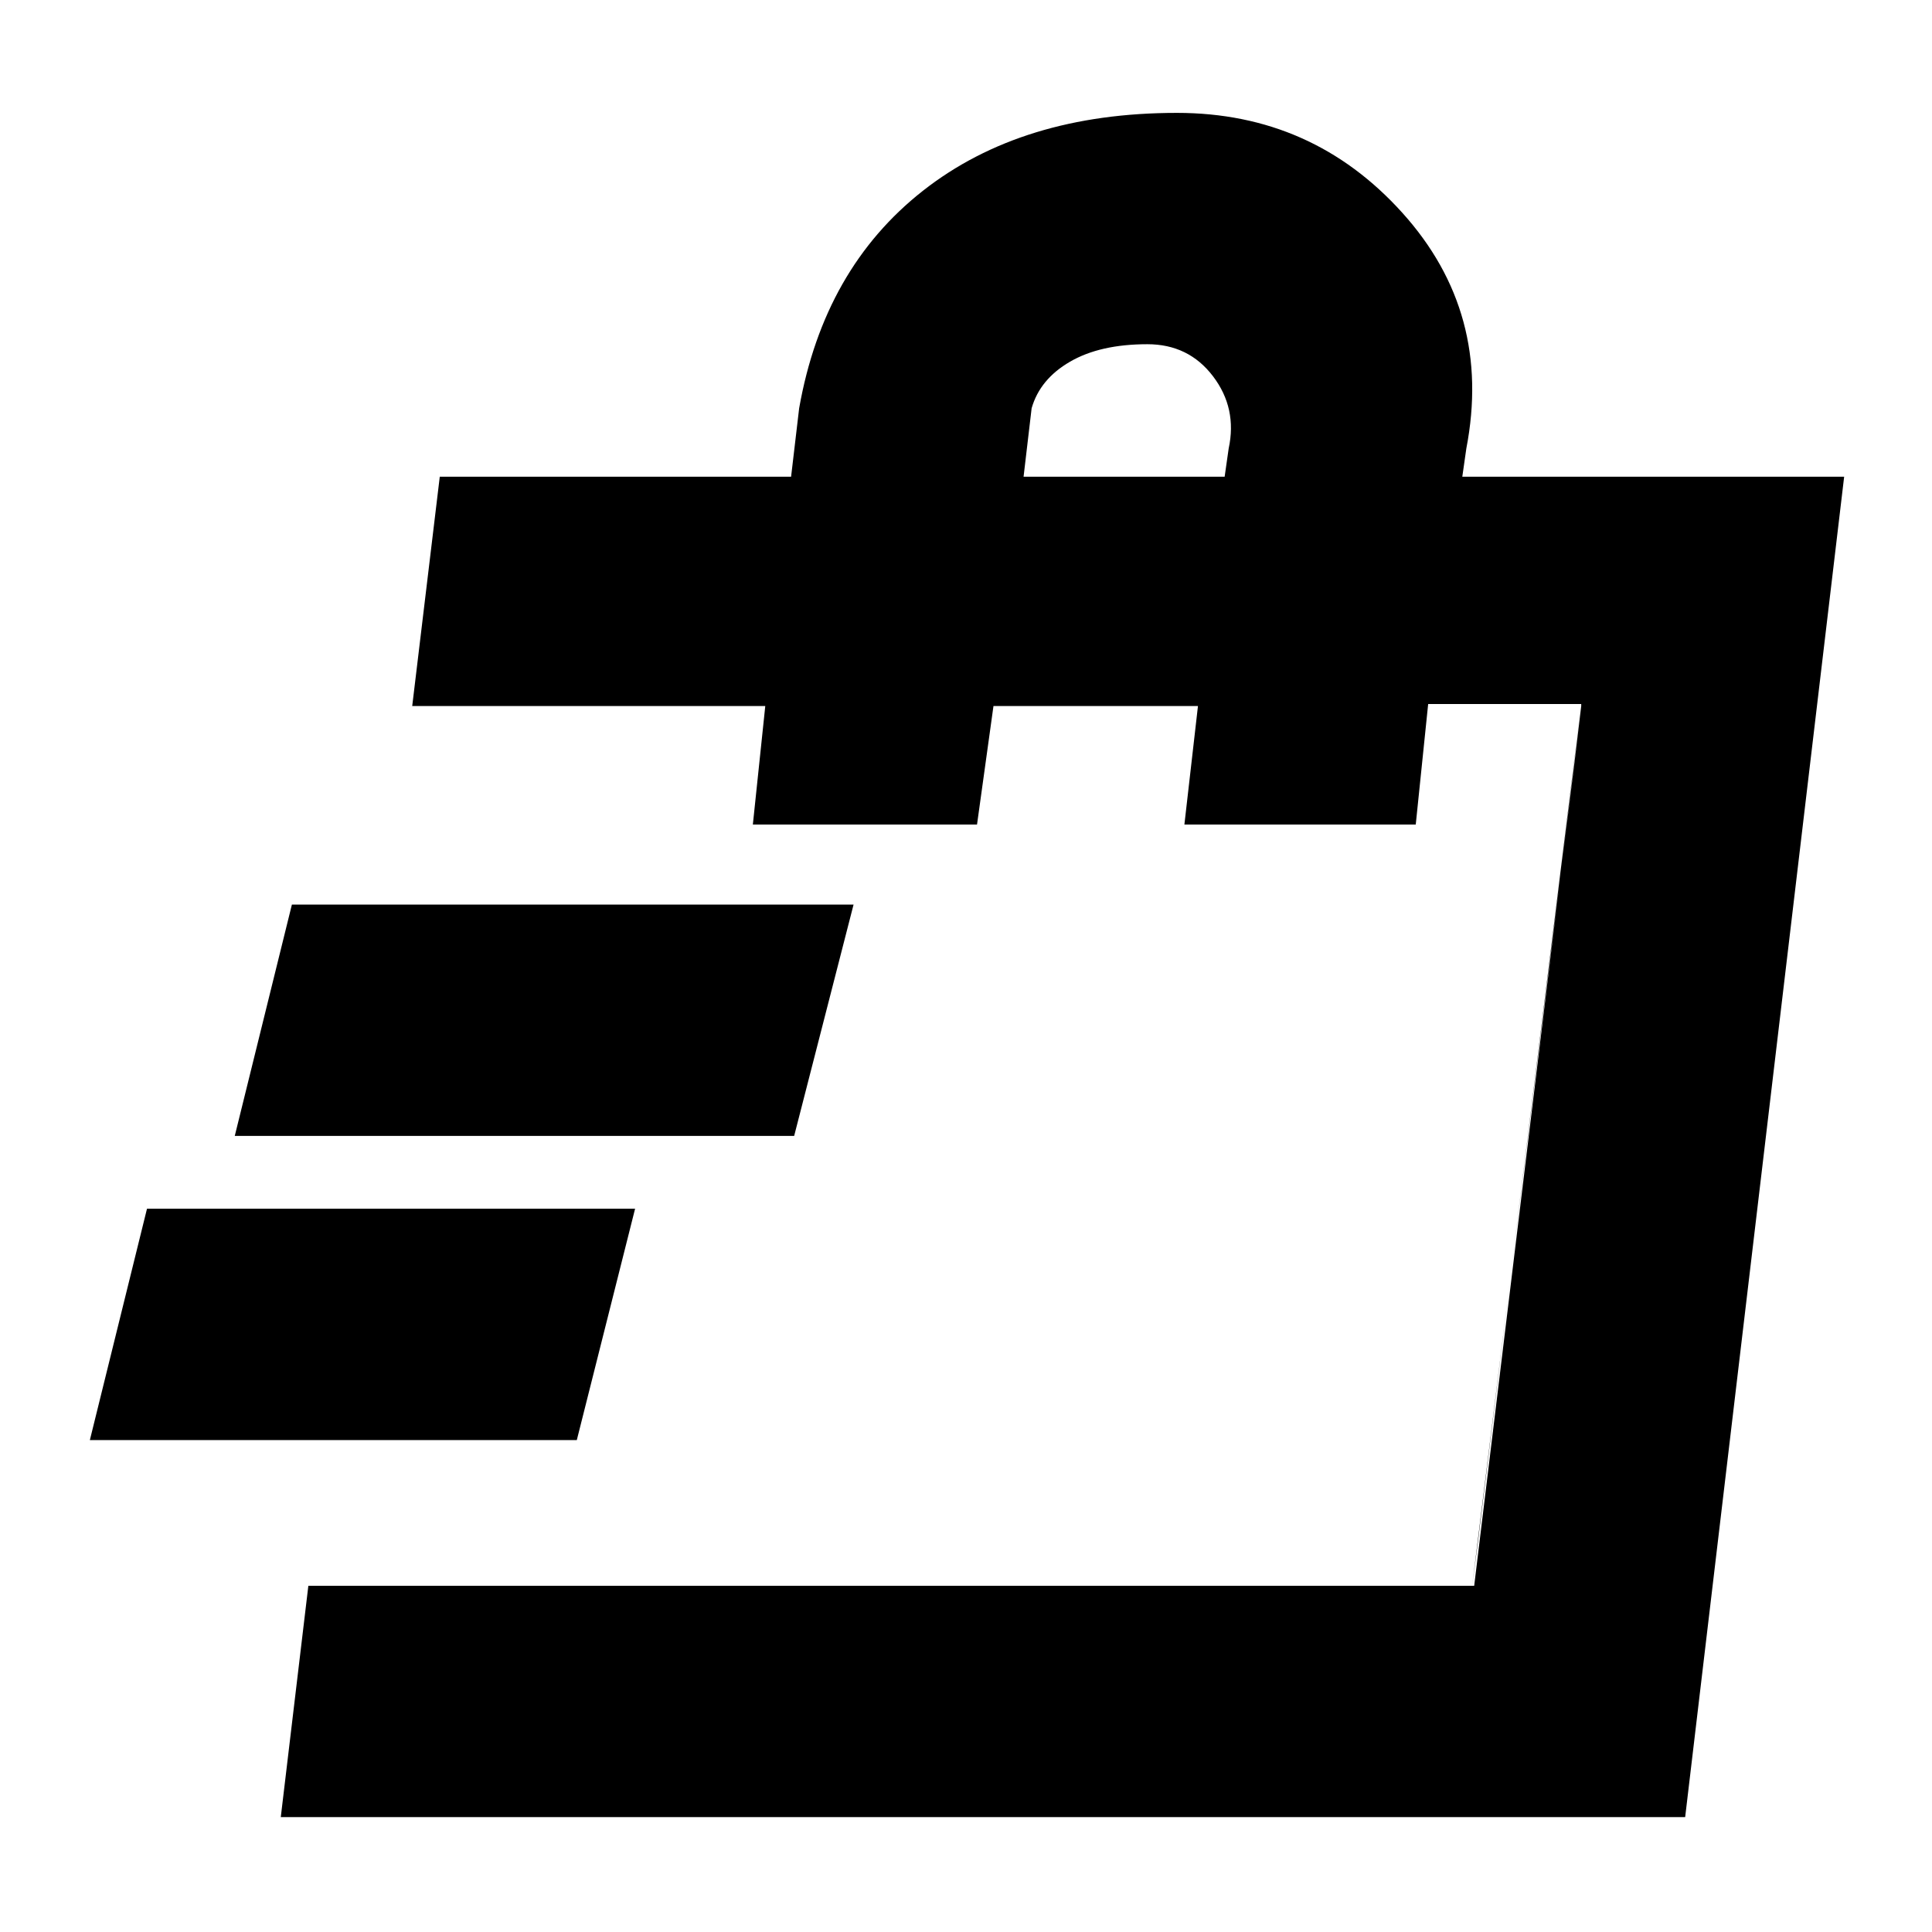 <svg xmlns="http://www.w3.org/2000/svg" height="20" viewBox="0 -960 960 960" width="20"><path d="m44.65-244.43 28.39-114.96h242.53l-28.96 114.96H44.65Zm72-151.13 28.39-114.96h279.09l-29.52 114.96H116.65Zm614.87 223.52 3-23 15.74-128.52 32.26-258.96 3.18-26.65v-1l-54.18 438.13Zm-592 114.95 13.7-114.95h579.3l53.18-438.13h-76.05l-6.17 59.87H588.52l6.74-58.87H493.65l-8.17 58.87H374.09l6.17-58.87H204.83l13.69-113.96h174.57l4-34q12.26-69.39 61.52-108.09 49.26-38.69 126.22-38.69 67.26 0 112.02 49.69 44.76 49.7 31.76 117.09l-2 14h189.74l-79 666.04H139.52Zm369.09-666.04h99.91l2-14q4.31-20.04-7.8-35.93-12.11-15.9-32.59-15.9-23.48 0-38.43 8.68-14.96 8.67-19.09 23.15l-4 34Z"/></svg>